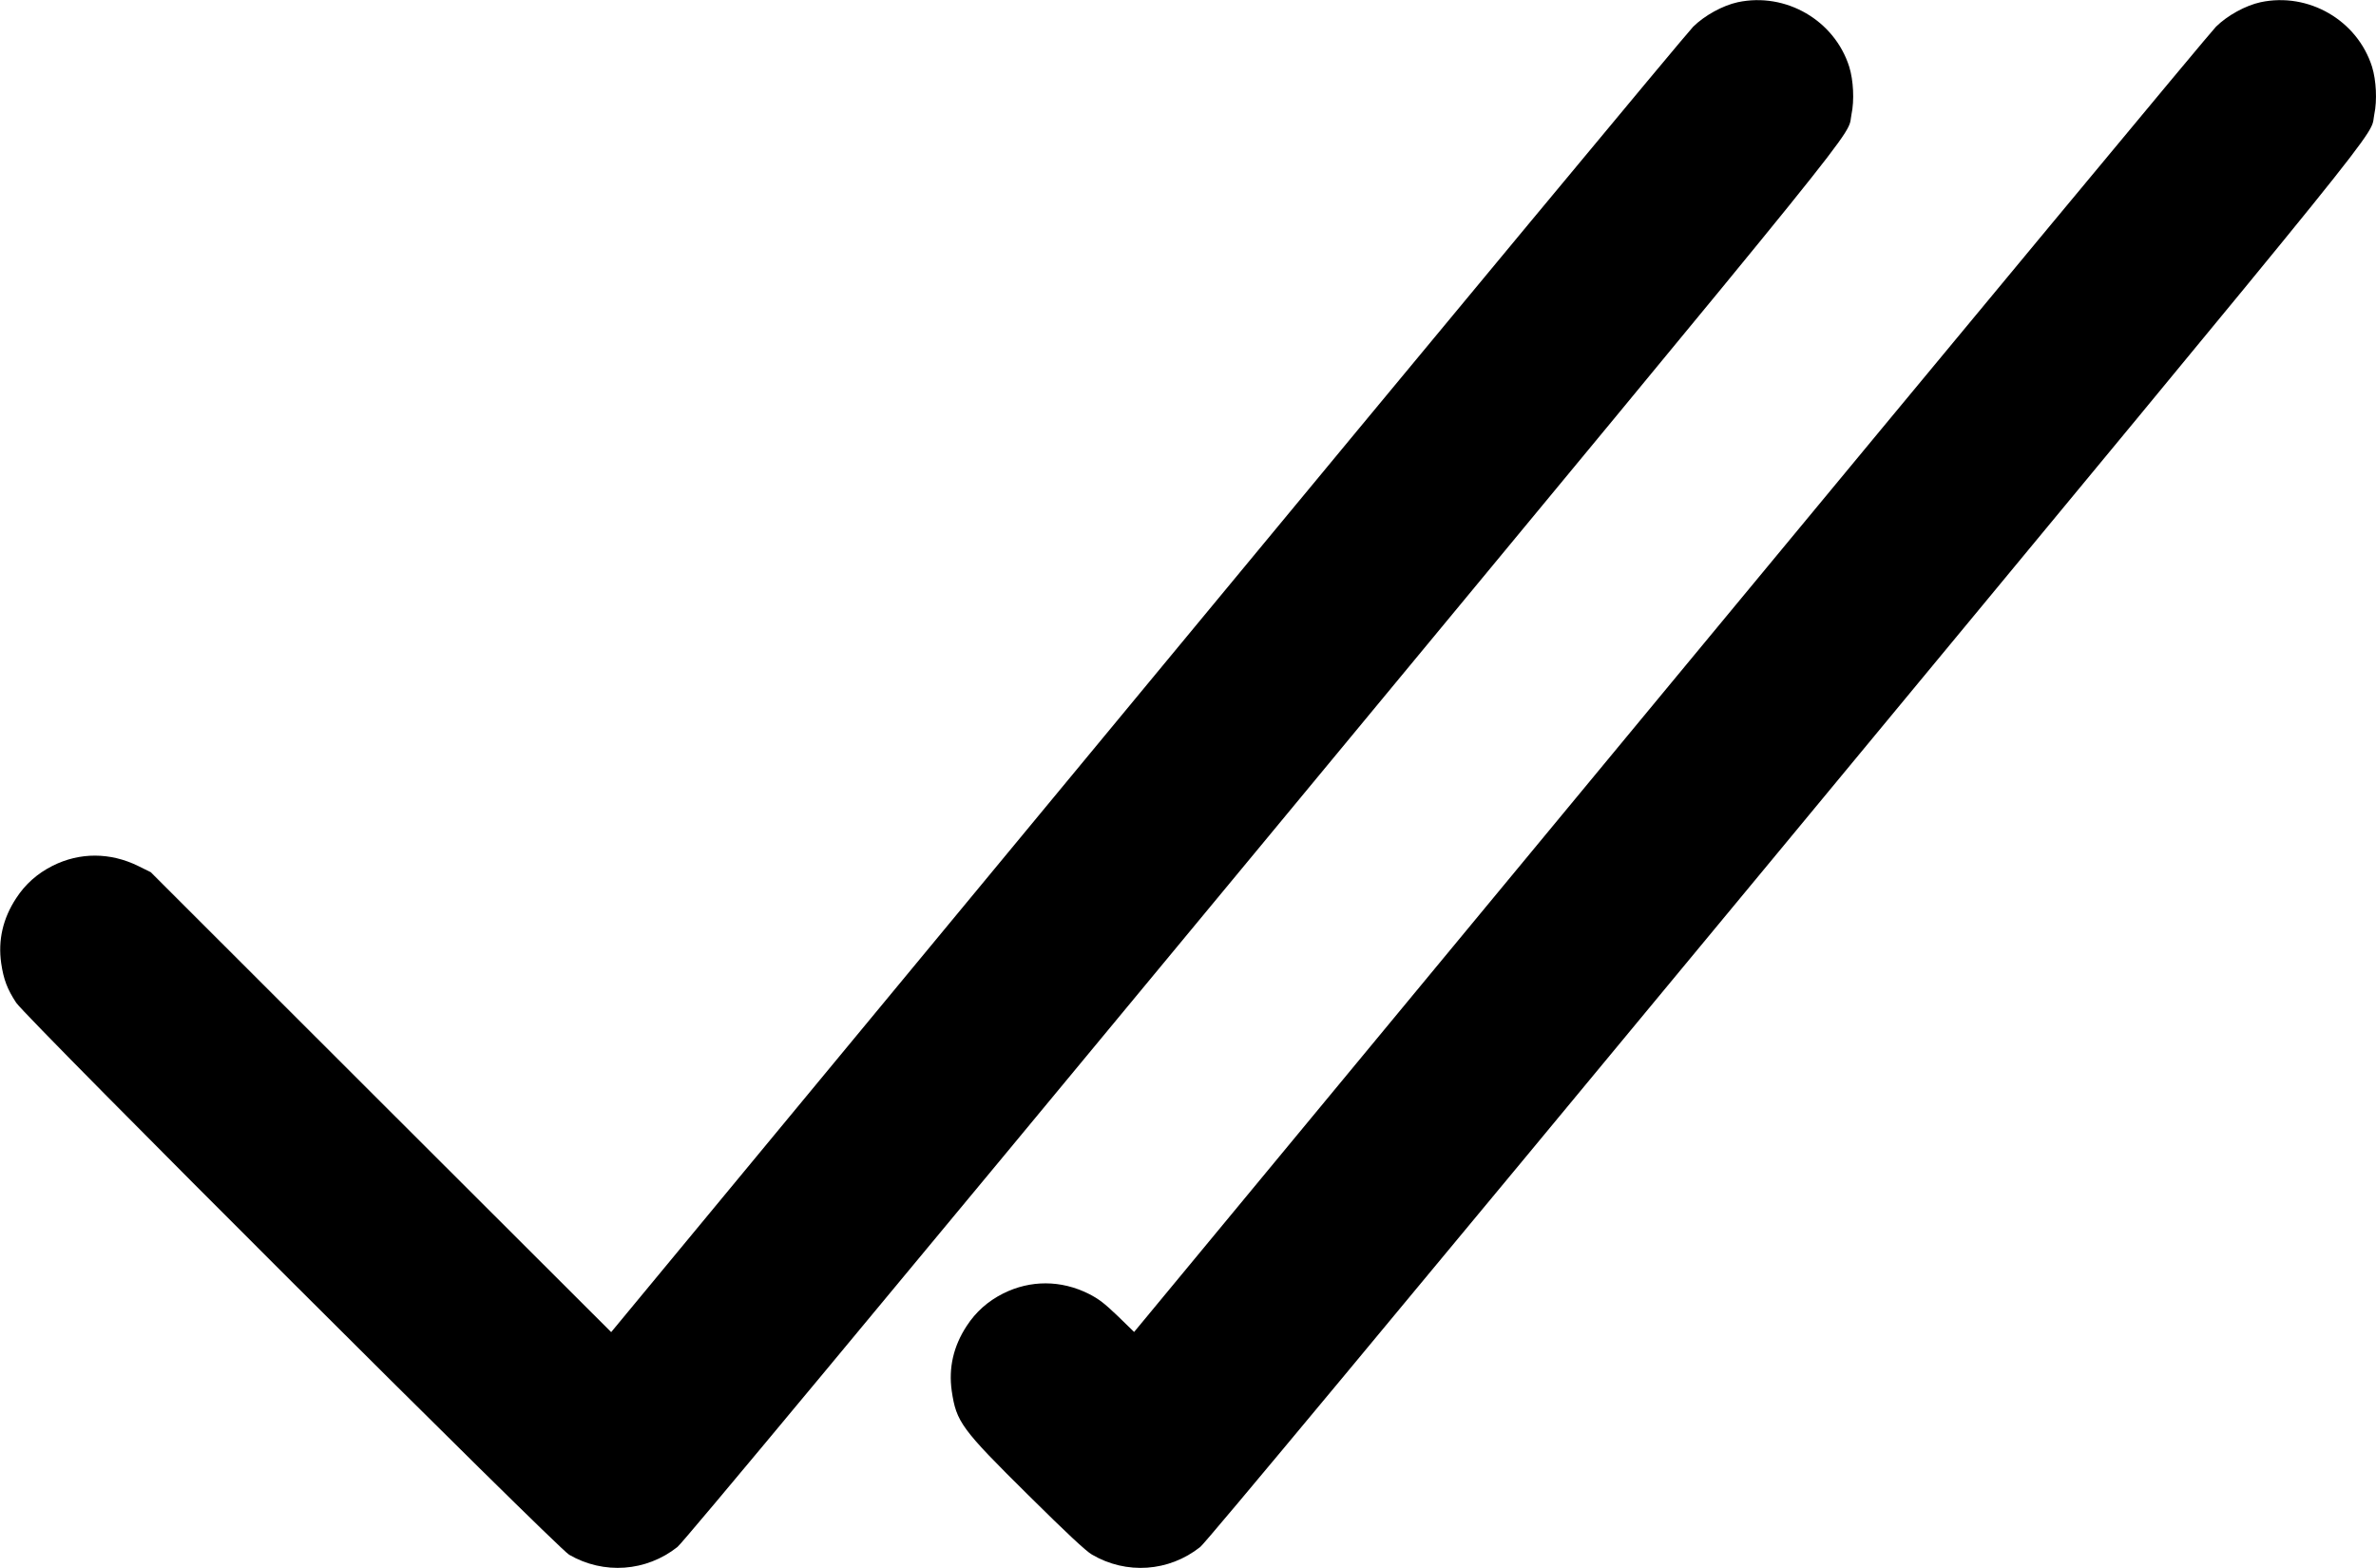 <svg width="2133" height="1408" viewBox="0 0 2133 1408" fill="none" xmlns="http://www.w3.org/2000/svg">
<path d="M1560 2C1546.53 4.933 1530.27 13.867 1520 24C1515.07 28.8 1294.53 294.4 1029.87 614.4L548.667 1196L342 989.6L135.333 783.067L124 777.467C98.933 765.2 71.6 765.067 47.2 777.333C33.467 784.267 22.667 793.867 14.533 806.4C2.533 824.667 -1.867 844.133 1.067 864.8C3.2 879.333 6.533 888.133 14.533 900.267C23.733 914.133 499.733 1389.33 510.933 1395.87C542 1413.87 580.133 1411.07 608.133 1388.93C613.333 1384.8 775.2 1190.13 1132.13 758.933C1693.07 81.067 1657.47 125.2 1662.13 102.667C1664.8 90.133 1663.87 72.133 1660.13 60C1646.93 18.267 1603.2 -7.2 1560 2Z" fill="black"/>
<path d="M2029.33 2C2015.87 4.933 1999.6 13.867 1989.33 24C1984.4 28.8 1764 294.4 1499.33 614.267L1018.13 1195.87L1003.47 1181.6C991.467 1170.13 986.533 1166.27 977.333 1161.6C952.533 1149.2 925.067 1149.07 900.533 1161.33C886.8 1168.27 876 1177.87 867.867 1190.4C855.867 1208.67 851.467 1228.13 854.4 1248.8C858.533 1276.67 862.8 1282.67 923.467 1342.67C957.2 1376.13 975.067 1392.8 980.267 1395.73C1011.2 1413.87 1049.33 1411.2 1077.47 1388.93C1082.67 1384.8 1244.53 1190.13 1601.47 758.933C2162.4 81.067 2126.8 125.2 2131.47 102.667C2134.13 90.133 2133.2 72.133 2129.47 60C2116.27 18.267 2072.53 -7.2 2029.33 2Z" fill="black"/>
</svg>
